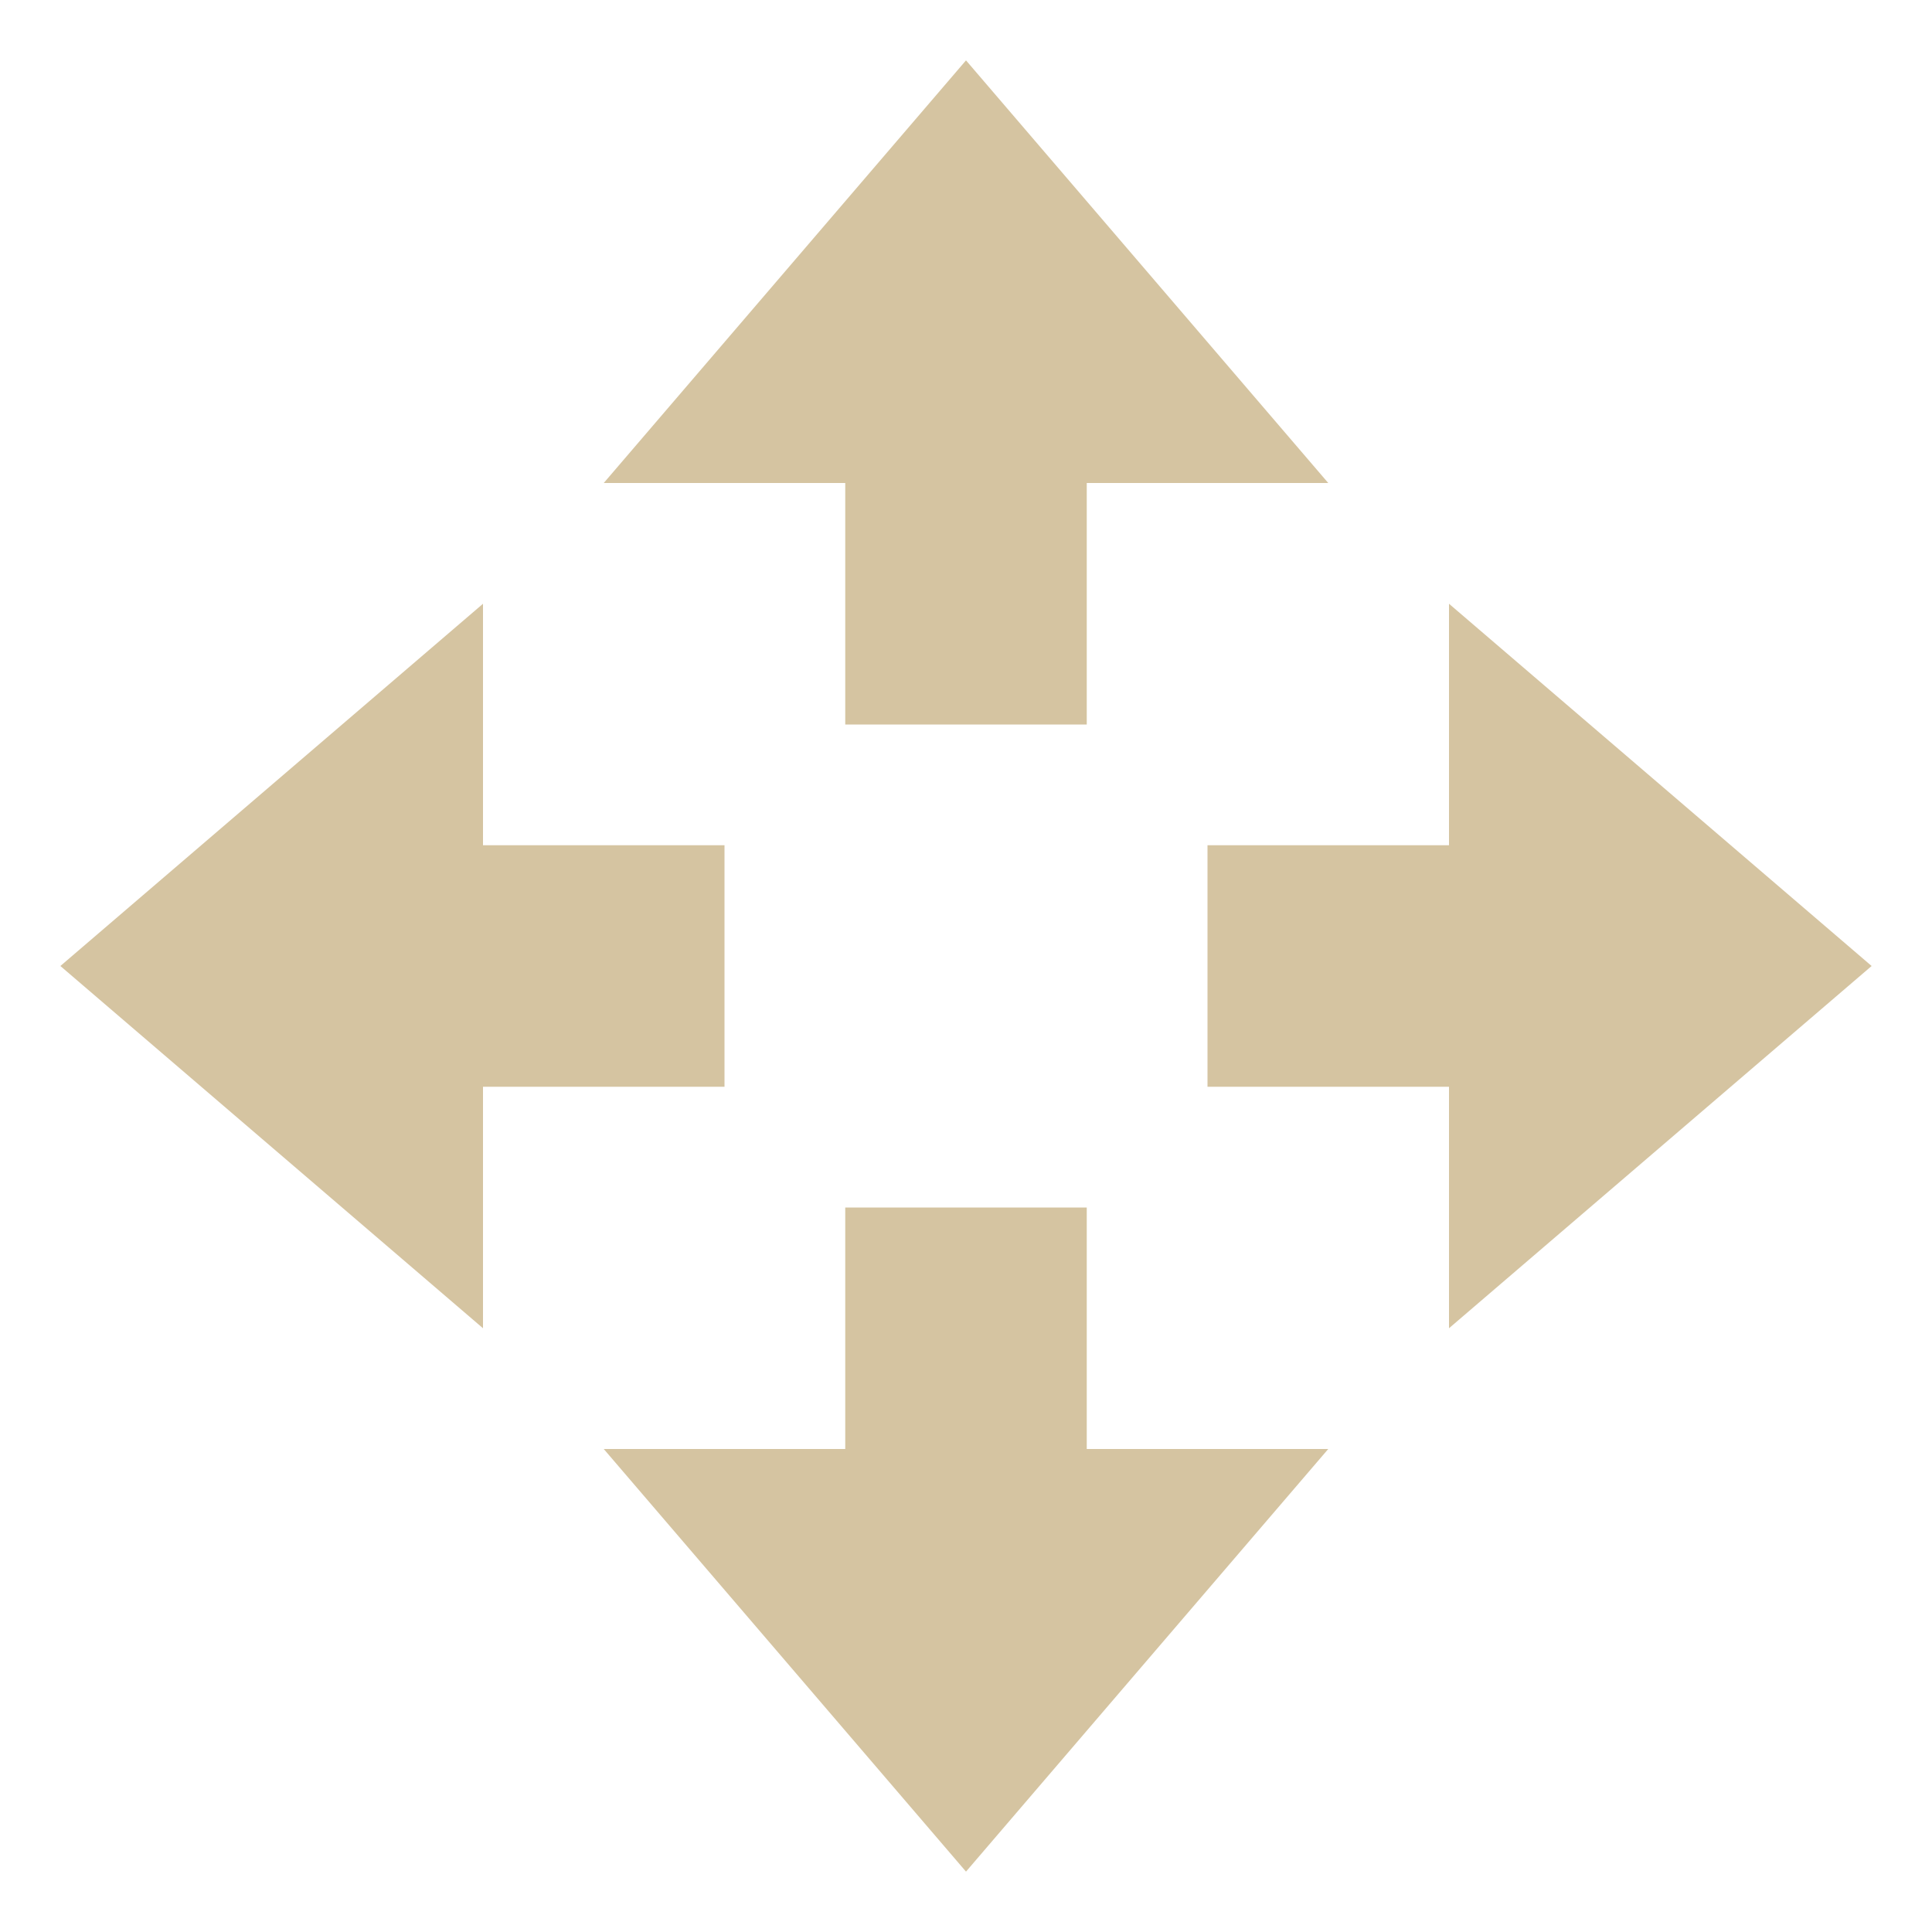 <svg xmlns="http://www.w3.org/2000/svg" width="16" height="16" version="1.1">
 <path style="fill:#d5c4a1" d="M 8,15.5 5,12 H 7 V 10 H 9 V 12 H 11 Z"/>
 <path style="fill:#d5c4a1" d="M 8,0.5 5,4 H 7 V 6 H 9 V 4 H 11 Z"/>
 <path style="fill:#d5c4a1" d="M 15.5,8 12,5 V 7 H 10 V 9 H 12 V 11 Z"/>
 <path style="fill:#d5c4a1" d="M 0.5,8 4,5 V 7 H 6 V 9 H 4 V 11 Z"/>
</svg>
